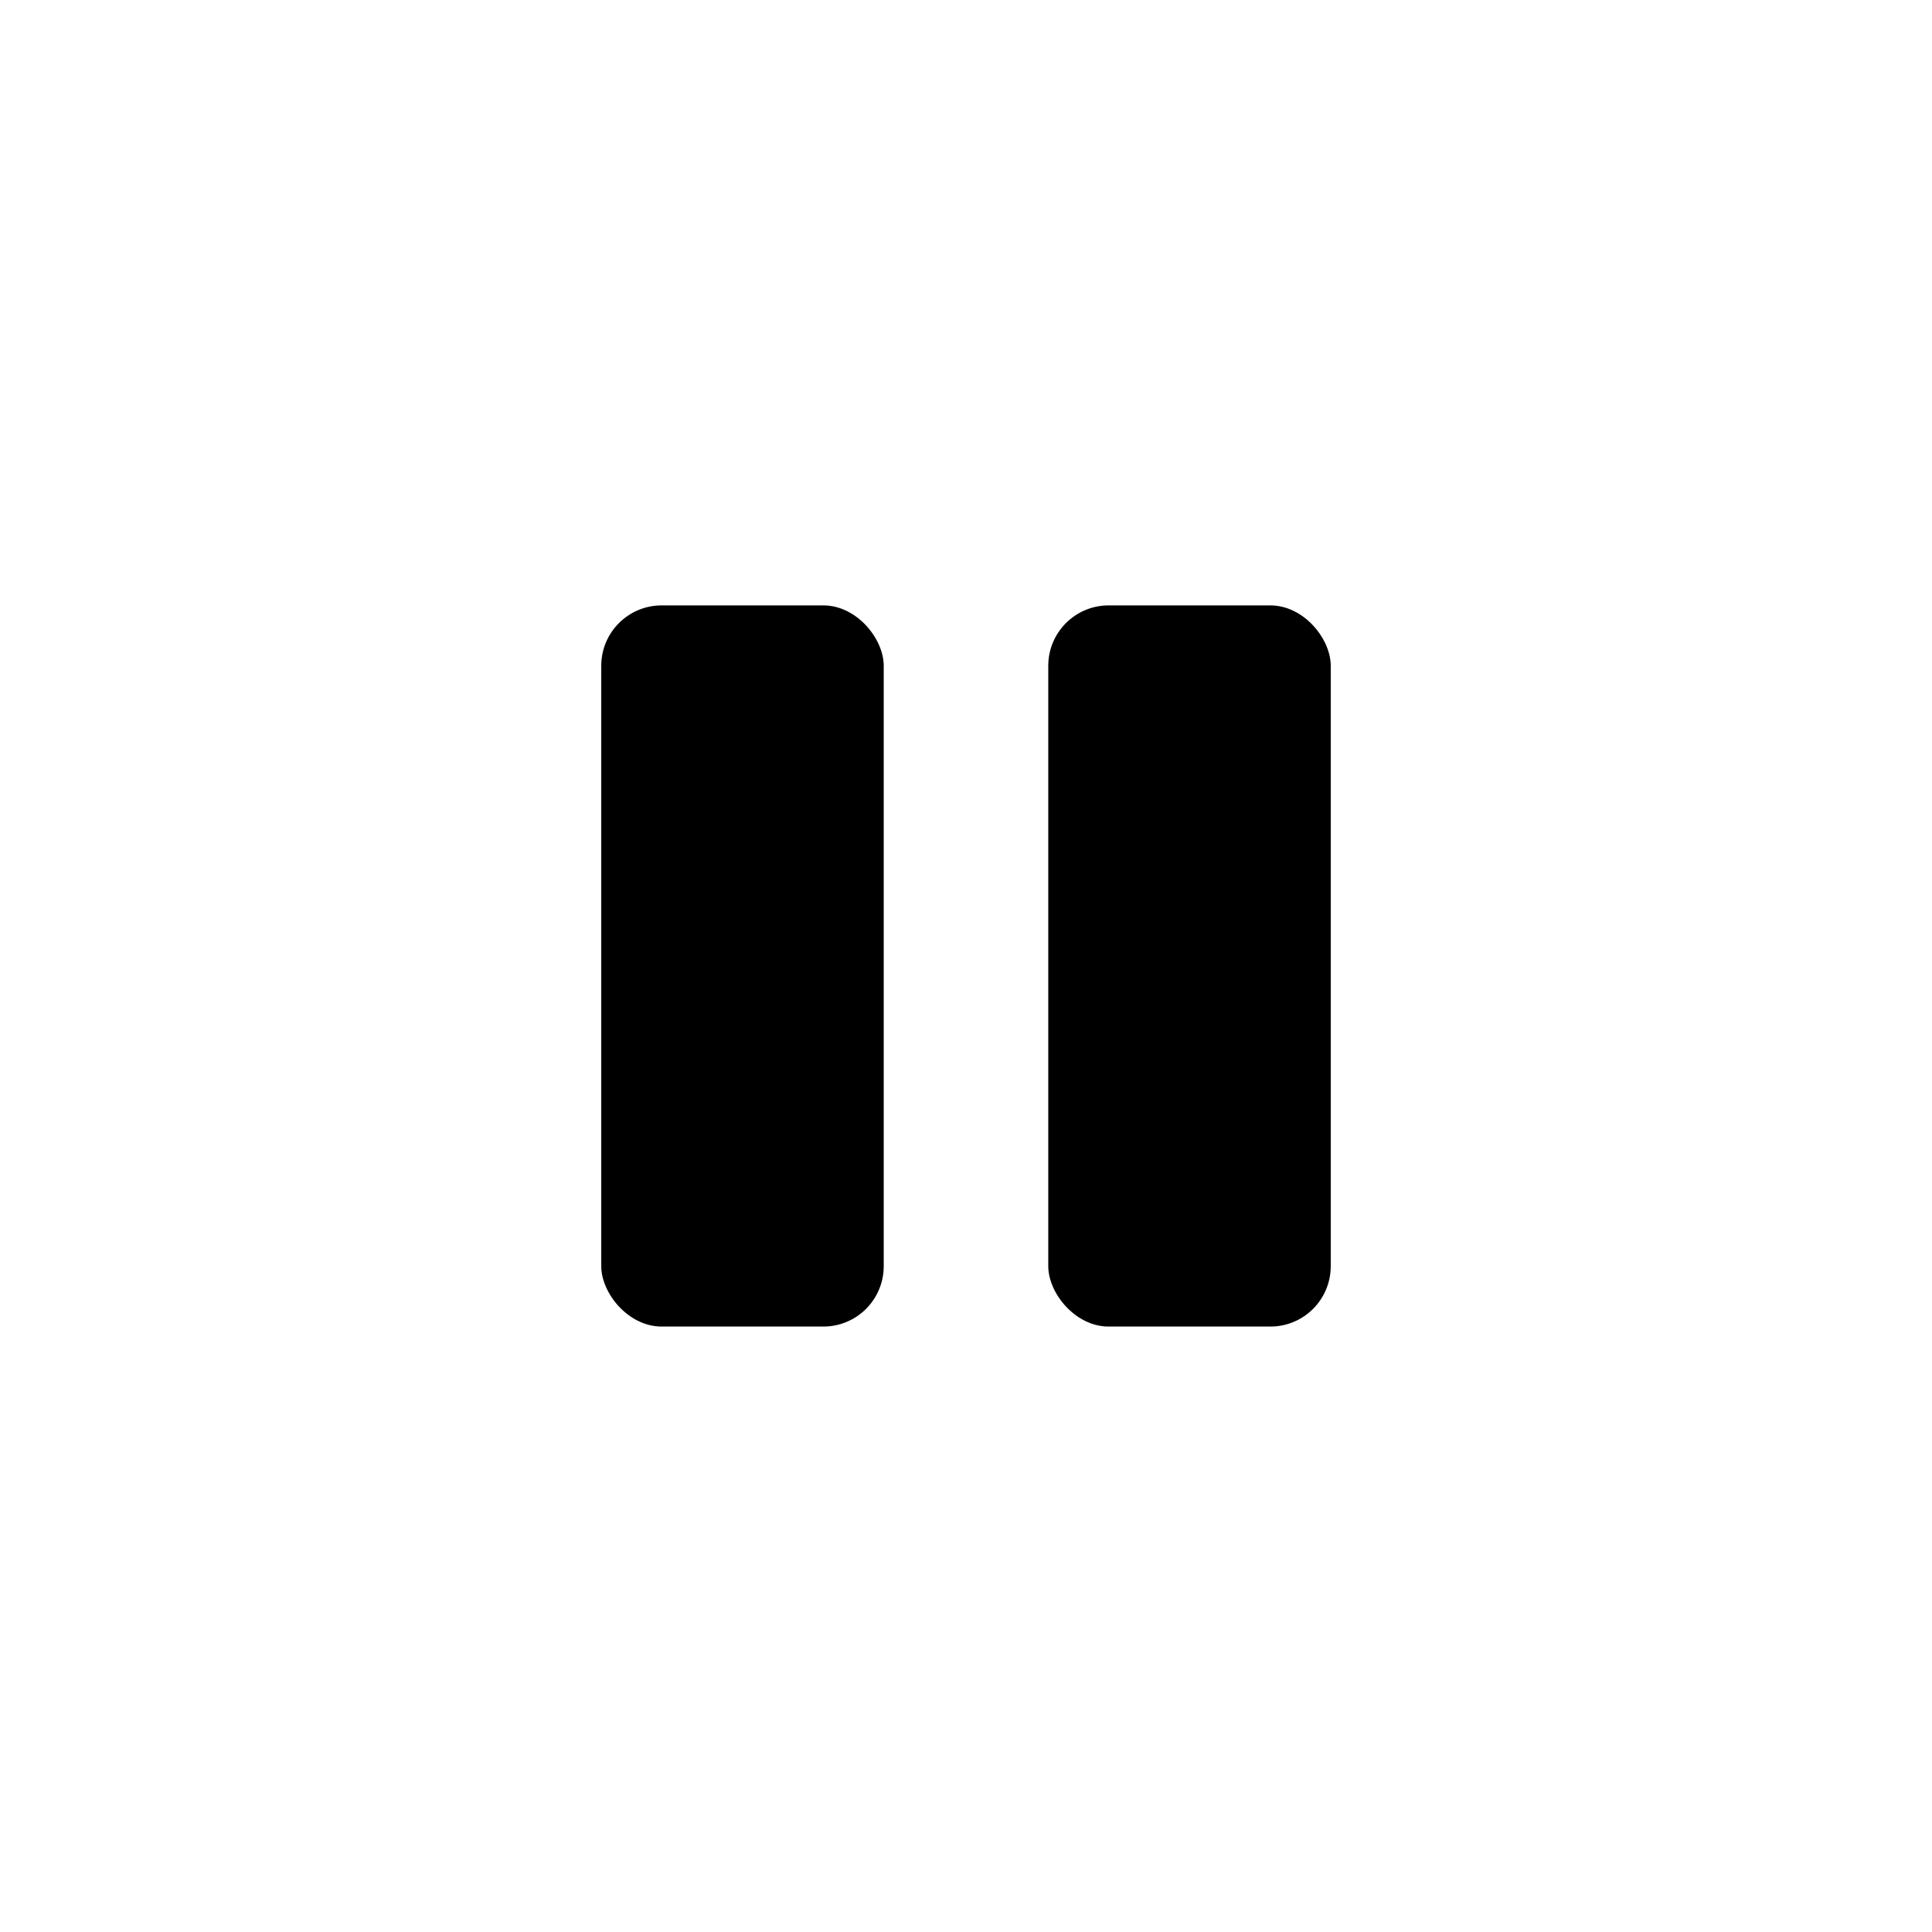 <svg xmlns="http://www.w3.org/2000/svg" viewBox="0 0 48 48">
  <g>
    <rect x="14.938" y="15.041" width="7.018" height="17.917" rx="1.5"/>
    <rect x="26.044" y="15.041" width="7.018" height="17.917" rx="1.5"/>
  </g>
</svg>
